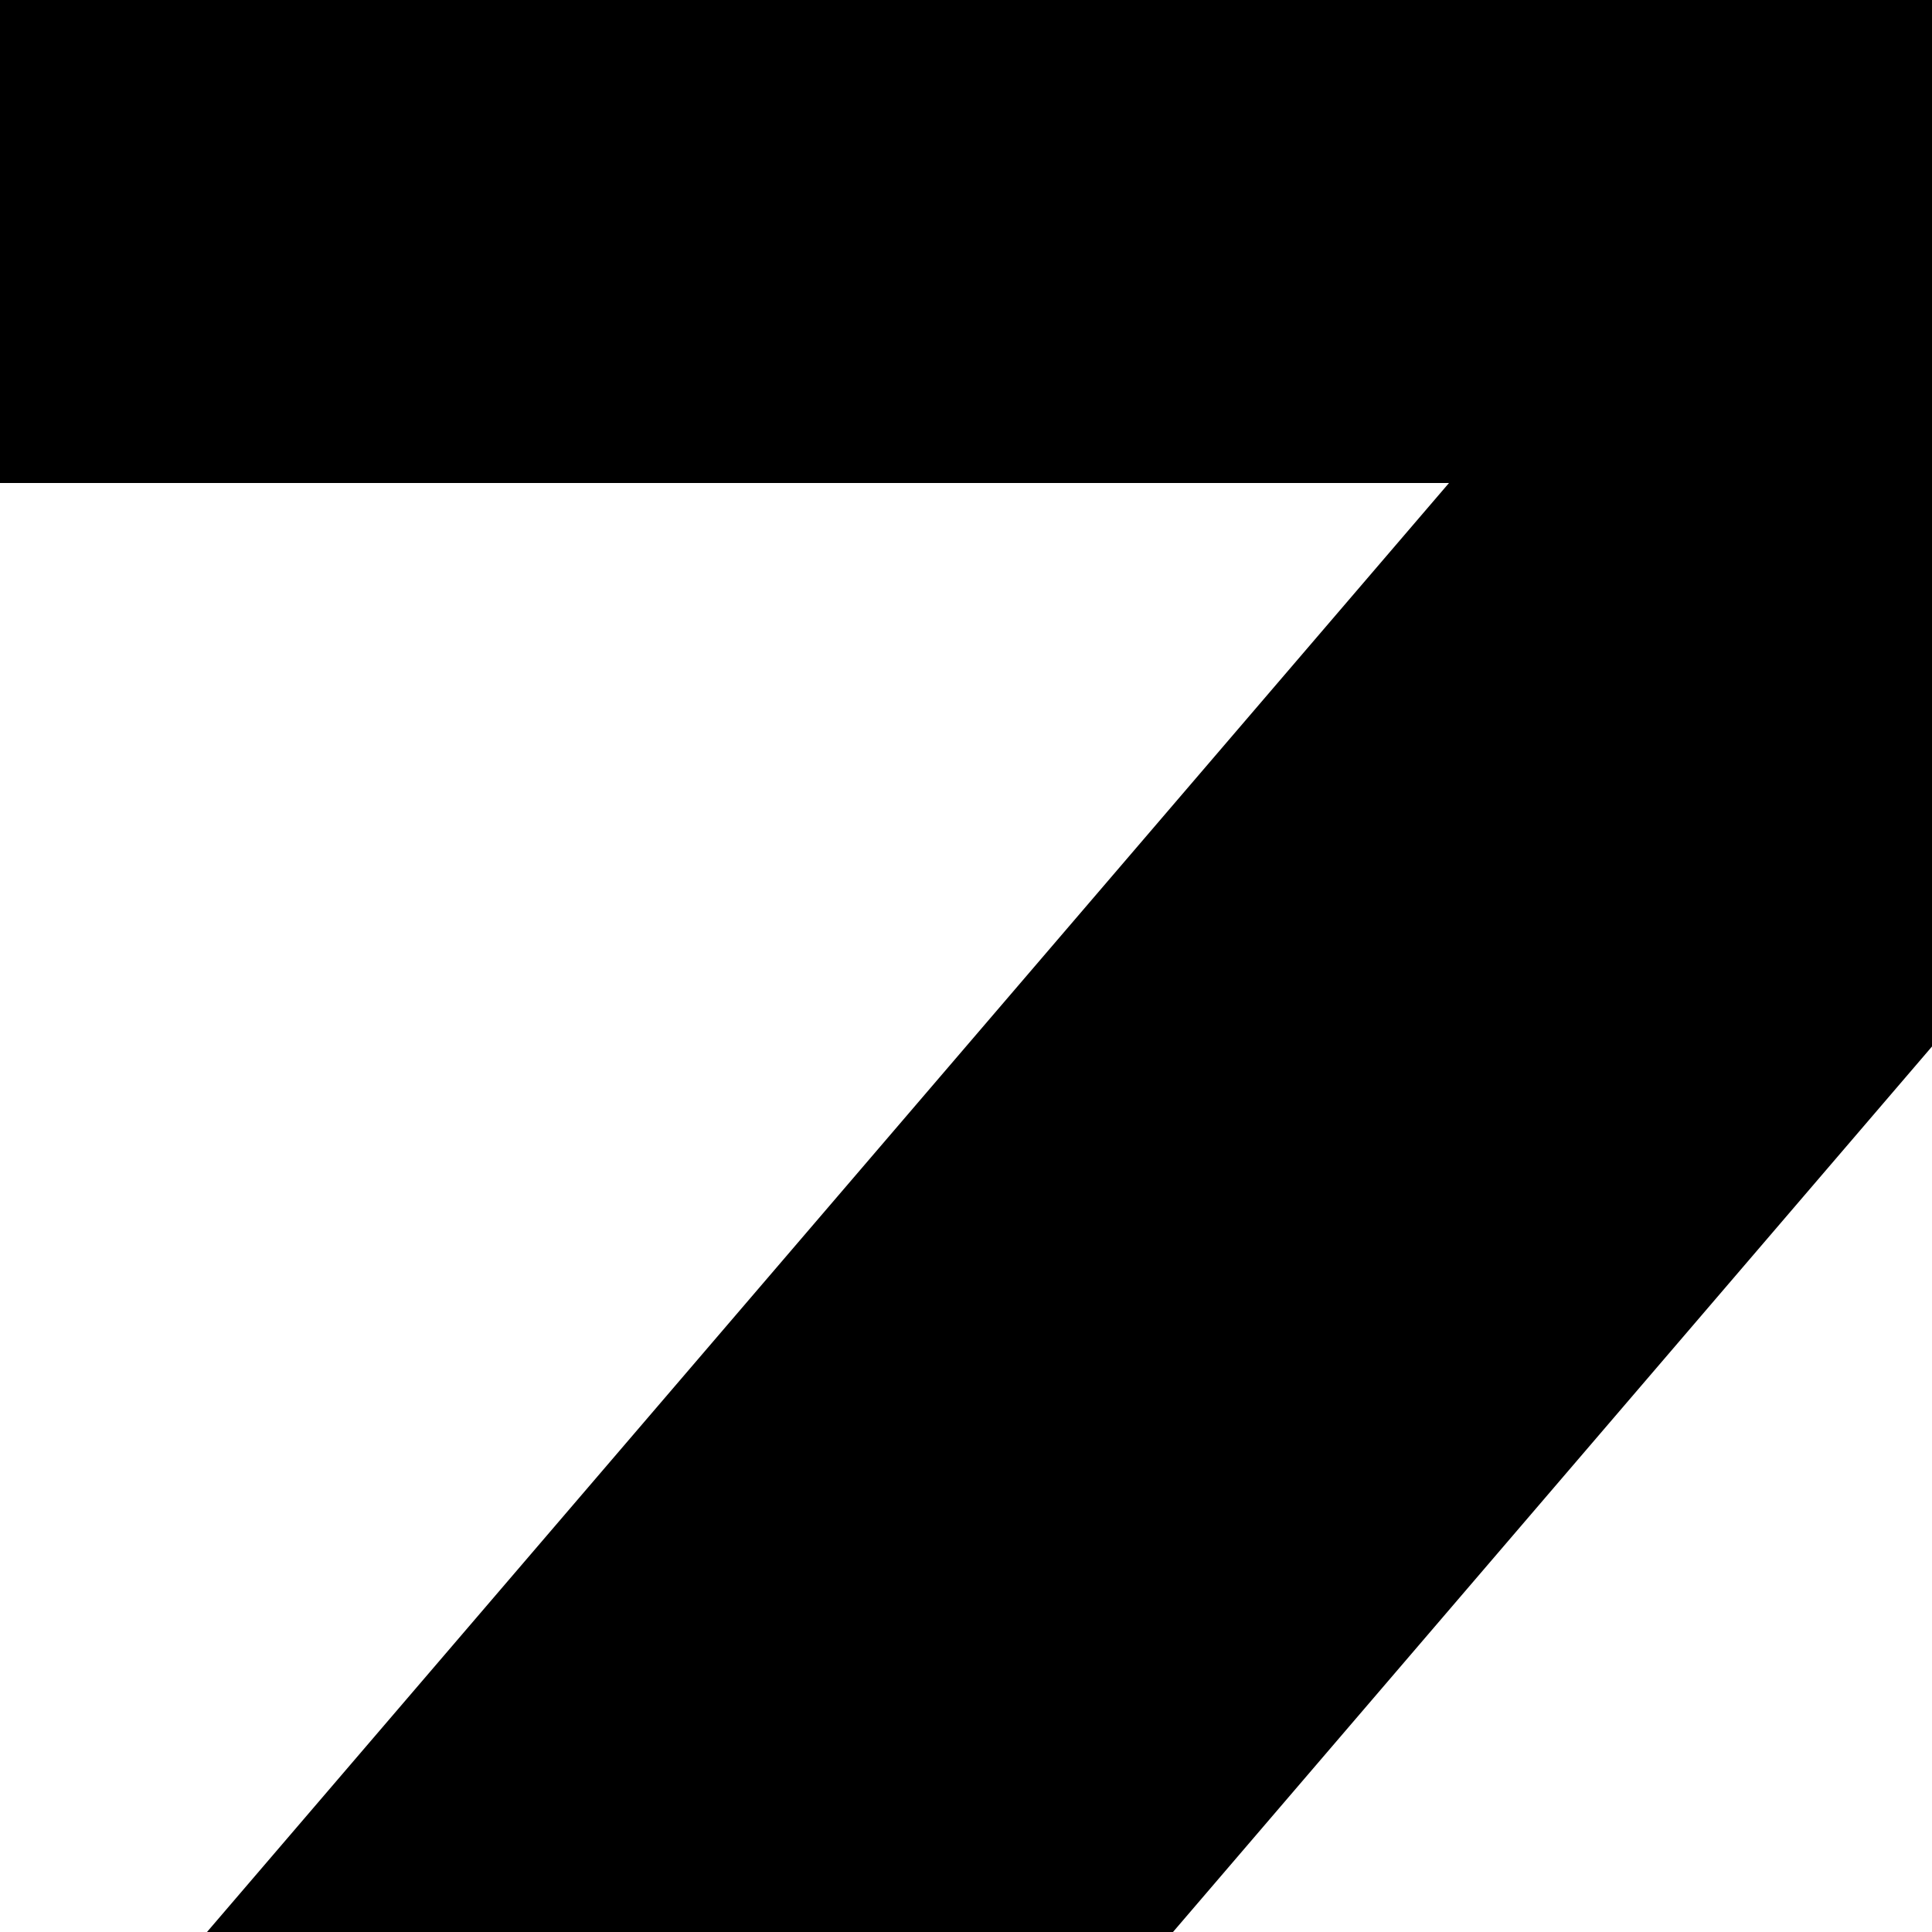 <svg xmlns="http://www.w3.org/2000/svg" version="1.1" viewBox="0 0 512 512" fill="currentColor"><path fill="currentColor" d="M448 896v128L320 896H0V768h640v128zM0 576l384-448H0V0h640v128L256 576h384v128H0z"/></svg>